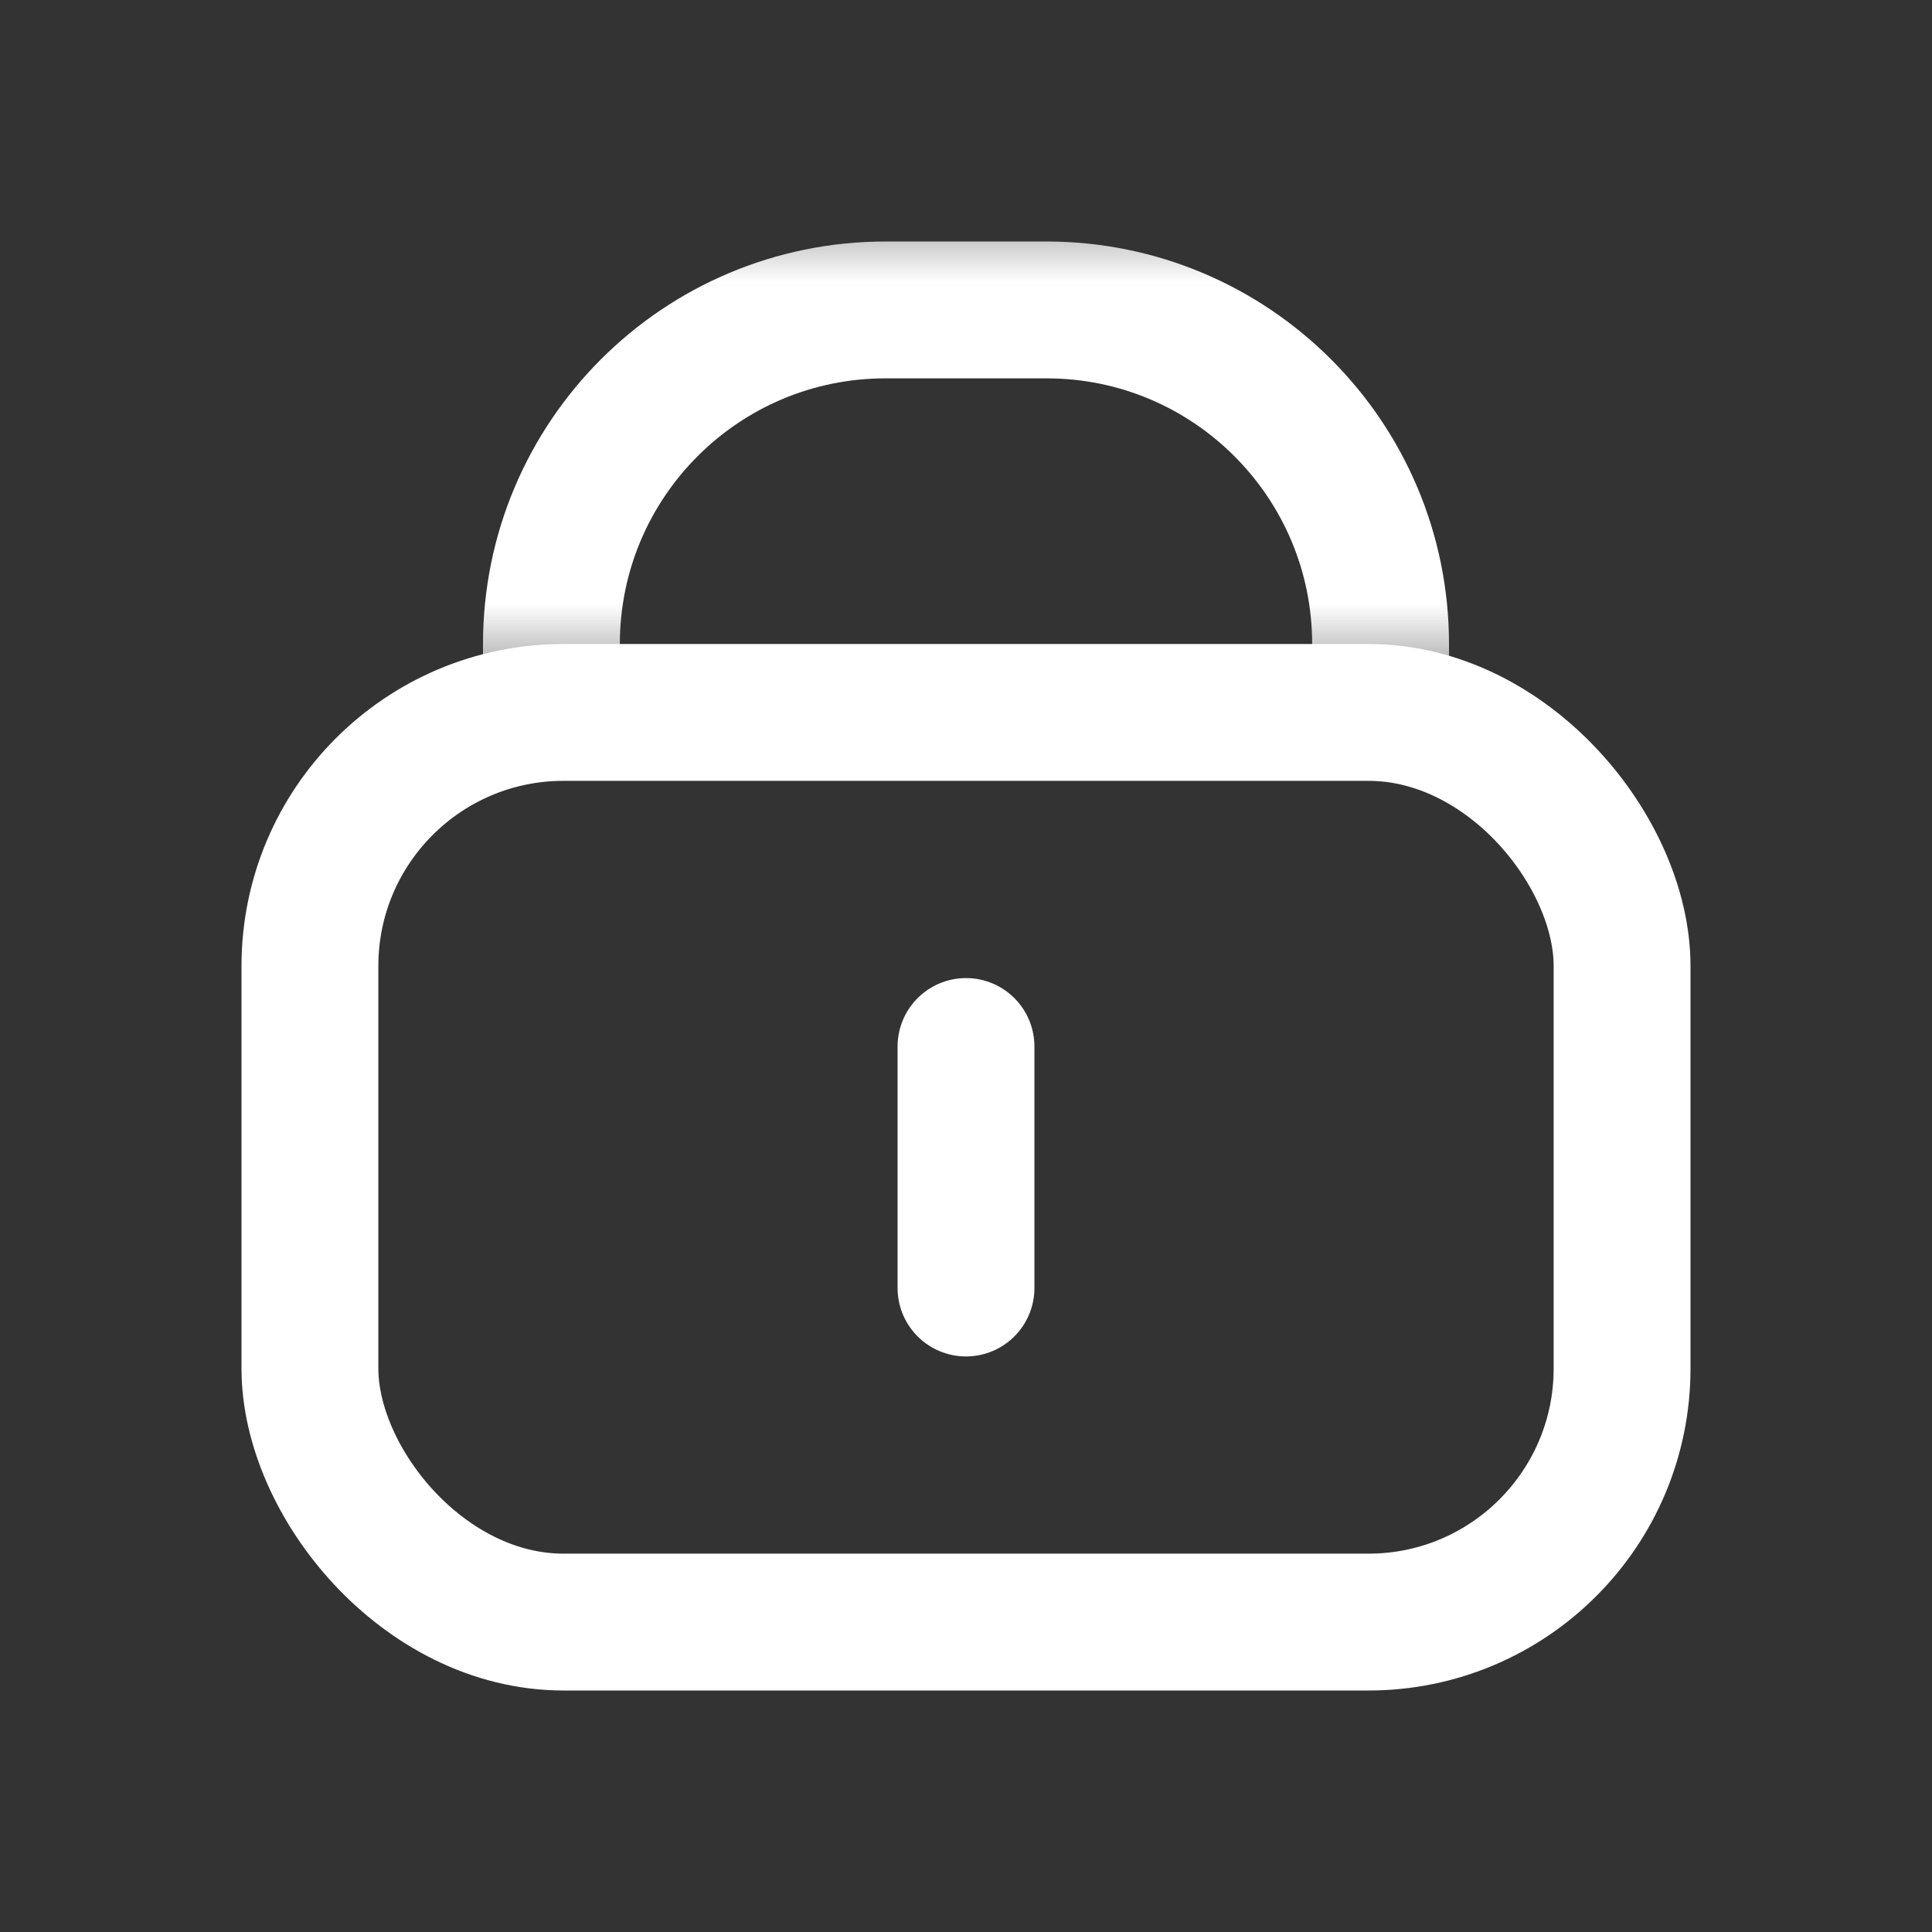 <svg width="24" height="24" viewBox="0 0 24 24" fill="none" xmlns="http://www.w3.org/2000/svg">
<rect x="0" y="0" width="24" height="24" fill="#333333" stroke="none"/>
<rect x="3.85" y="8.85" width="16.3" height="11.3" rx="3.15" stroke="white" stroke-width="1.7"/>
<path d="M12 13V16" stroke="white" stroke-width="1.7" stroke-linecap="round"/>
<mask id="mask0_2681_30792" style="mask-type:alpha" maskUnits="userSpaceOnUse" x="2" y="2" width="20" height="7">
<rect x="2" y="2.5" width="20" height="6" fill="#D9D9D9"/>
</mask>
<g mask="url(#mask0_2681_30792)">
<path d="M6.85 8C6.85 5.708 8.708 3.85 11 3.85L13 3.85C15.292 3.85 17.15 5.708 17.15 8L17.15 20.15L6.85 20.15L6.85 8Z" stroke="white" stroke-width="1.7"/>
</g>
</svg>
